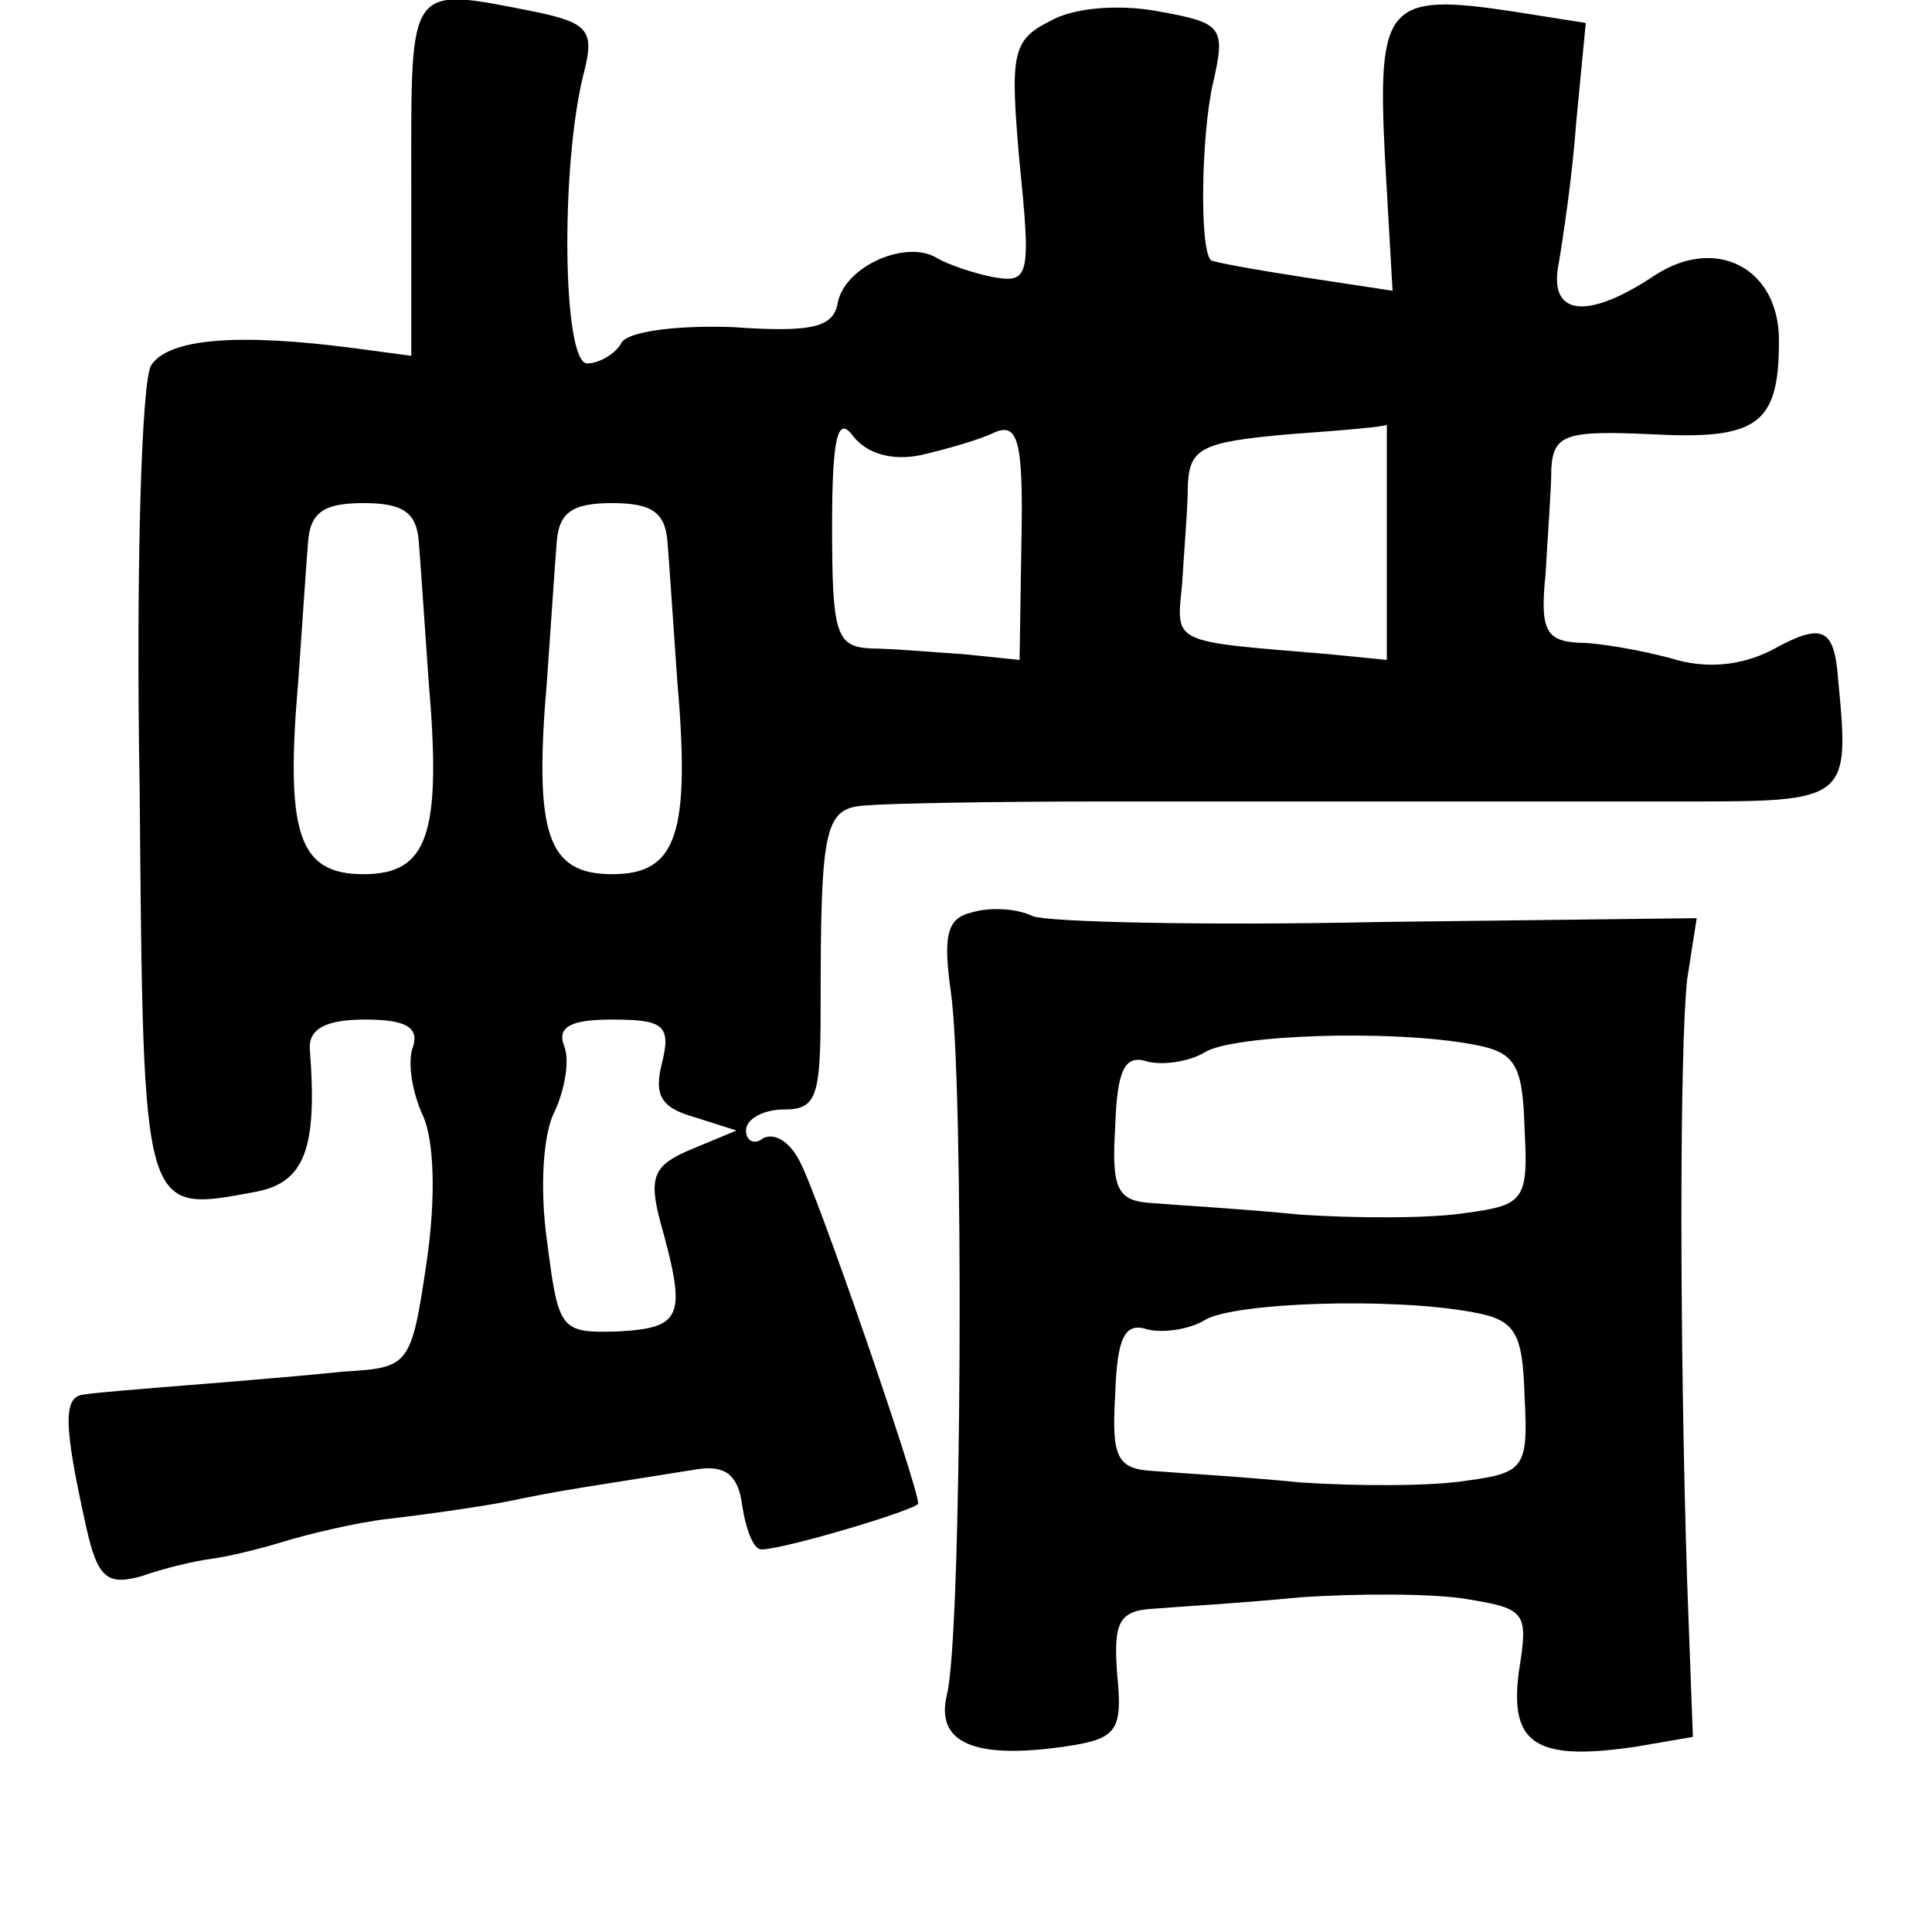 <?xml version="1.0" standalone="no"?>
<!DOCTYPE svg PUBLIC "-//W3C//DTD SVG 20010904//EN"
 "http://www.w3.org/TR/2001/REC-SVG-20010904/DTD/svg10.dtd">
<svg version="1.0" xmlns="http://www.w3.org/2000/svg"
 width="101pt" height="101pt" viewBox="0 0 101 101"
 preserveAspectRatio="xMidYMid meet">
<g transform="translate(0,101) scale(0.1,-0.1)"
fill="#000000" stroke="none">
<path d="M215 917 l0 -93 -30 4 c-61 8 -97 5 -106 -9 -5 -8 -8 -107 -6 -221 2
-226 1 -222 61 -211 25 5 32 22 28 74 -1 11 8 16 29 16 21 0 28 -4 25 -14 -3
-7 -1 -23 5 -36 6 -13 7 -43 2 -77 -8 -54 -9 -55 -43 -57 -19 -2 -55 -5 -80
-7 -25 -2 -50 -4 -56 -5 -11 -1 -11 -15 1 -69 6 -27 11 -31 29 -26 11 4 28 8
36 9 8 1 25 5 38 9 13 4 38 10 55 12 18 2 46 6 62 9 28 6 44 8 100 17 14 2 21
-3 23 -19 2 -13 6 -23 10 -23 12 0 82 21 82 24 0 9 -53 163 -62 179 -5 10 -13
15 -19 12 -5 -4 -9 -1 -9 4 0 6 9 11 20 11 17 0 19 7 19 53 0 97 2 105 25 106
11 1 66 2 121 2 55 0 129 0 165 0 36 0 100 0 143 0 83 0 84 1 78 63 -2 28 -8
31 -35 16 -16 -8 -34 -10 -53 -4 -15 4 -37 8 -48 8 -17 1 -20 7 -17 36 1 19 3
44 3 55 1 18 8 20 52 18 56 -3 67 5 67 49 0 38 -33 55 -65 34 -36 -24 -56 -21
-50 7 2 12 7 45 9 73 l5 52 -38 6 c-66 10 -71 4 -67 -76 l4 -70 -46 7 c-26 4
-48 8 -49 9 -6 6 -5 65 1 92 7 30 5 32 -28 38 -21 4 -45 2 -57 -5 -20 -10 -21
-17 -16 -74 6 -59 5 -63 -13 -60 -11 2 -25 7 -30 10 -16 10 -48 -4 -52 -23 -2
-13 -13 -16 -55 -13 -28 1 -54 -2 -58 -8 -3 -6 -12 -11 -18 -11 -13 0 -14 103
-2 151 6 23 3 27 -26 33 -66 13 -64 15 -64 -87z m266 -145 c13 3 31 8 39 12
12 5 15 -4 14 -56 l-1 -63 -29 3 c-16 1 -38 3 -49 3 -18 1 -20 8 -20 64 0 47
3 58 11 47 7 -9 20 -13 35 -10z m244 -45 l0 -62 -30 3 c-84 7 -80 5 -77 37 1
17 3 40 3 52 1 19 8 22 53 26 28 2 51 4 51 5 0 1 0 -26 0 -61z m-506 -1 c1
-12 3 -43 5 -71 7 -81 0 -102 -34 -102 -34 0 -41 21 -34 102 2 28 4 59 5 71 1
16 8 21 29 21 21 0 28 -5 29 -21z m130 0 c1 -12 3 -43 5 -71 7 -81 0 -102 -34
-102 -34 0 -41 21 -34 102 2 28 4 59 5 71 1 16 8 21 29 21 21 0 28 -5 29 -21z
m-3 -272 c-4 -16 -1 -23 17 -28 l22 -7 -24 -10 c-19 -8 -22 -14 -16 -37 14
-50 12 -56 -21 -58 -31 -1 -32 0 -38 47 -4 28 -2 57 4 68 5 11 8 26 5 34 -4
10 3 14 25 14 27 0 31 -3 26 -23z"/>
<path d="M508 533 c-13 -3 -15 -12 -11 -41 7 -45 6 -338 -2 -368 -6 -25 14
-34 62 -27 27 4 30 8 27 38 -2 27 1 33 19 34 12 1 47 3 77 6 30 2 70 2 87 -1
31 -5 32 -7 27 -38 -5 -38 9 -47 62 -39 l29 5 -3 81 c-4 126 -4 278 0 315 l5
32 -166 -2 c-91 -2 -173 0 -181 3 -8 4 -22 5 -32 2z m262 -69 c22 -4 26 -10
27 -44 2 -37 0 -40 -30 -44 -18 -3 -57 -3 -87 -1 -30 3 -65 5 -77 6 -19 1 -22
7 -20 40 1 30 5 38 17 34 8 -2 22 0 30 5 15 9 97 12 140 4z m0 -140 c22 -4 26
-10 27 -44 2 -37 0 -40 -30 -44 -18 -3 -57 -3 -87 -1 -30 3 -65 5 -77 6 -19 1
-22 7 -20 40 1 30 5 38 17 34 8 -2 22 0 30 5 15 9 97 12 140 4z"/>
</g>
</svg>
